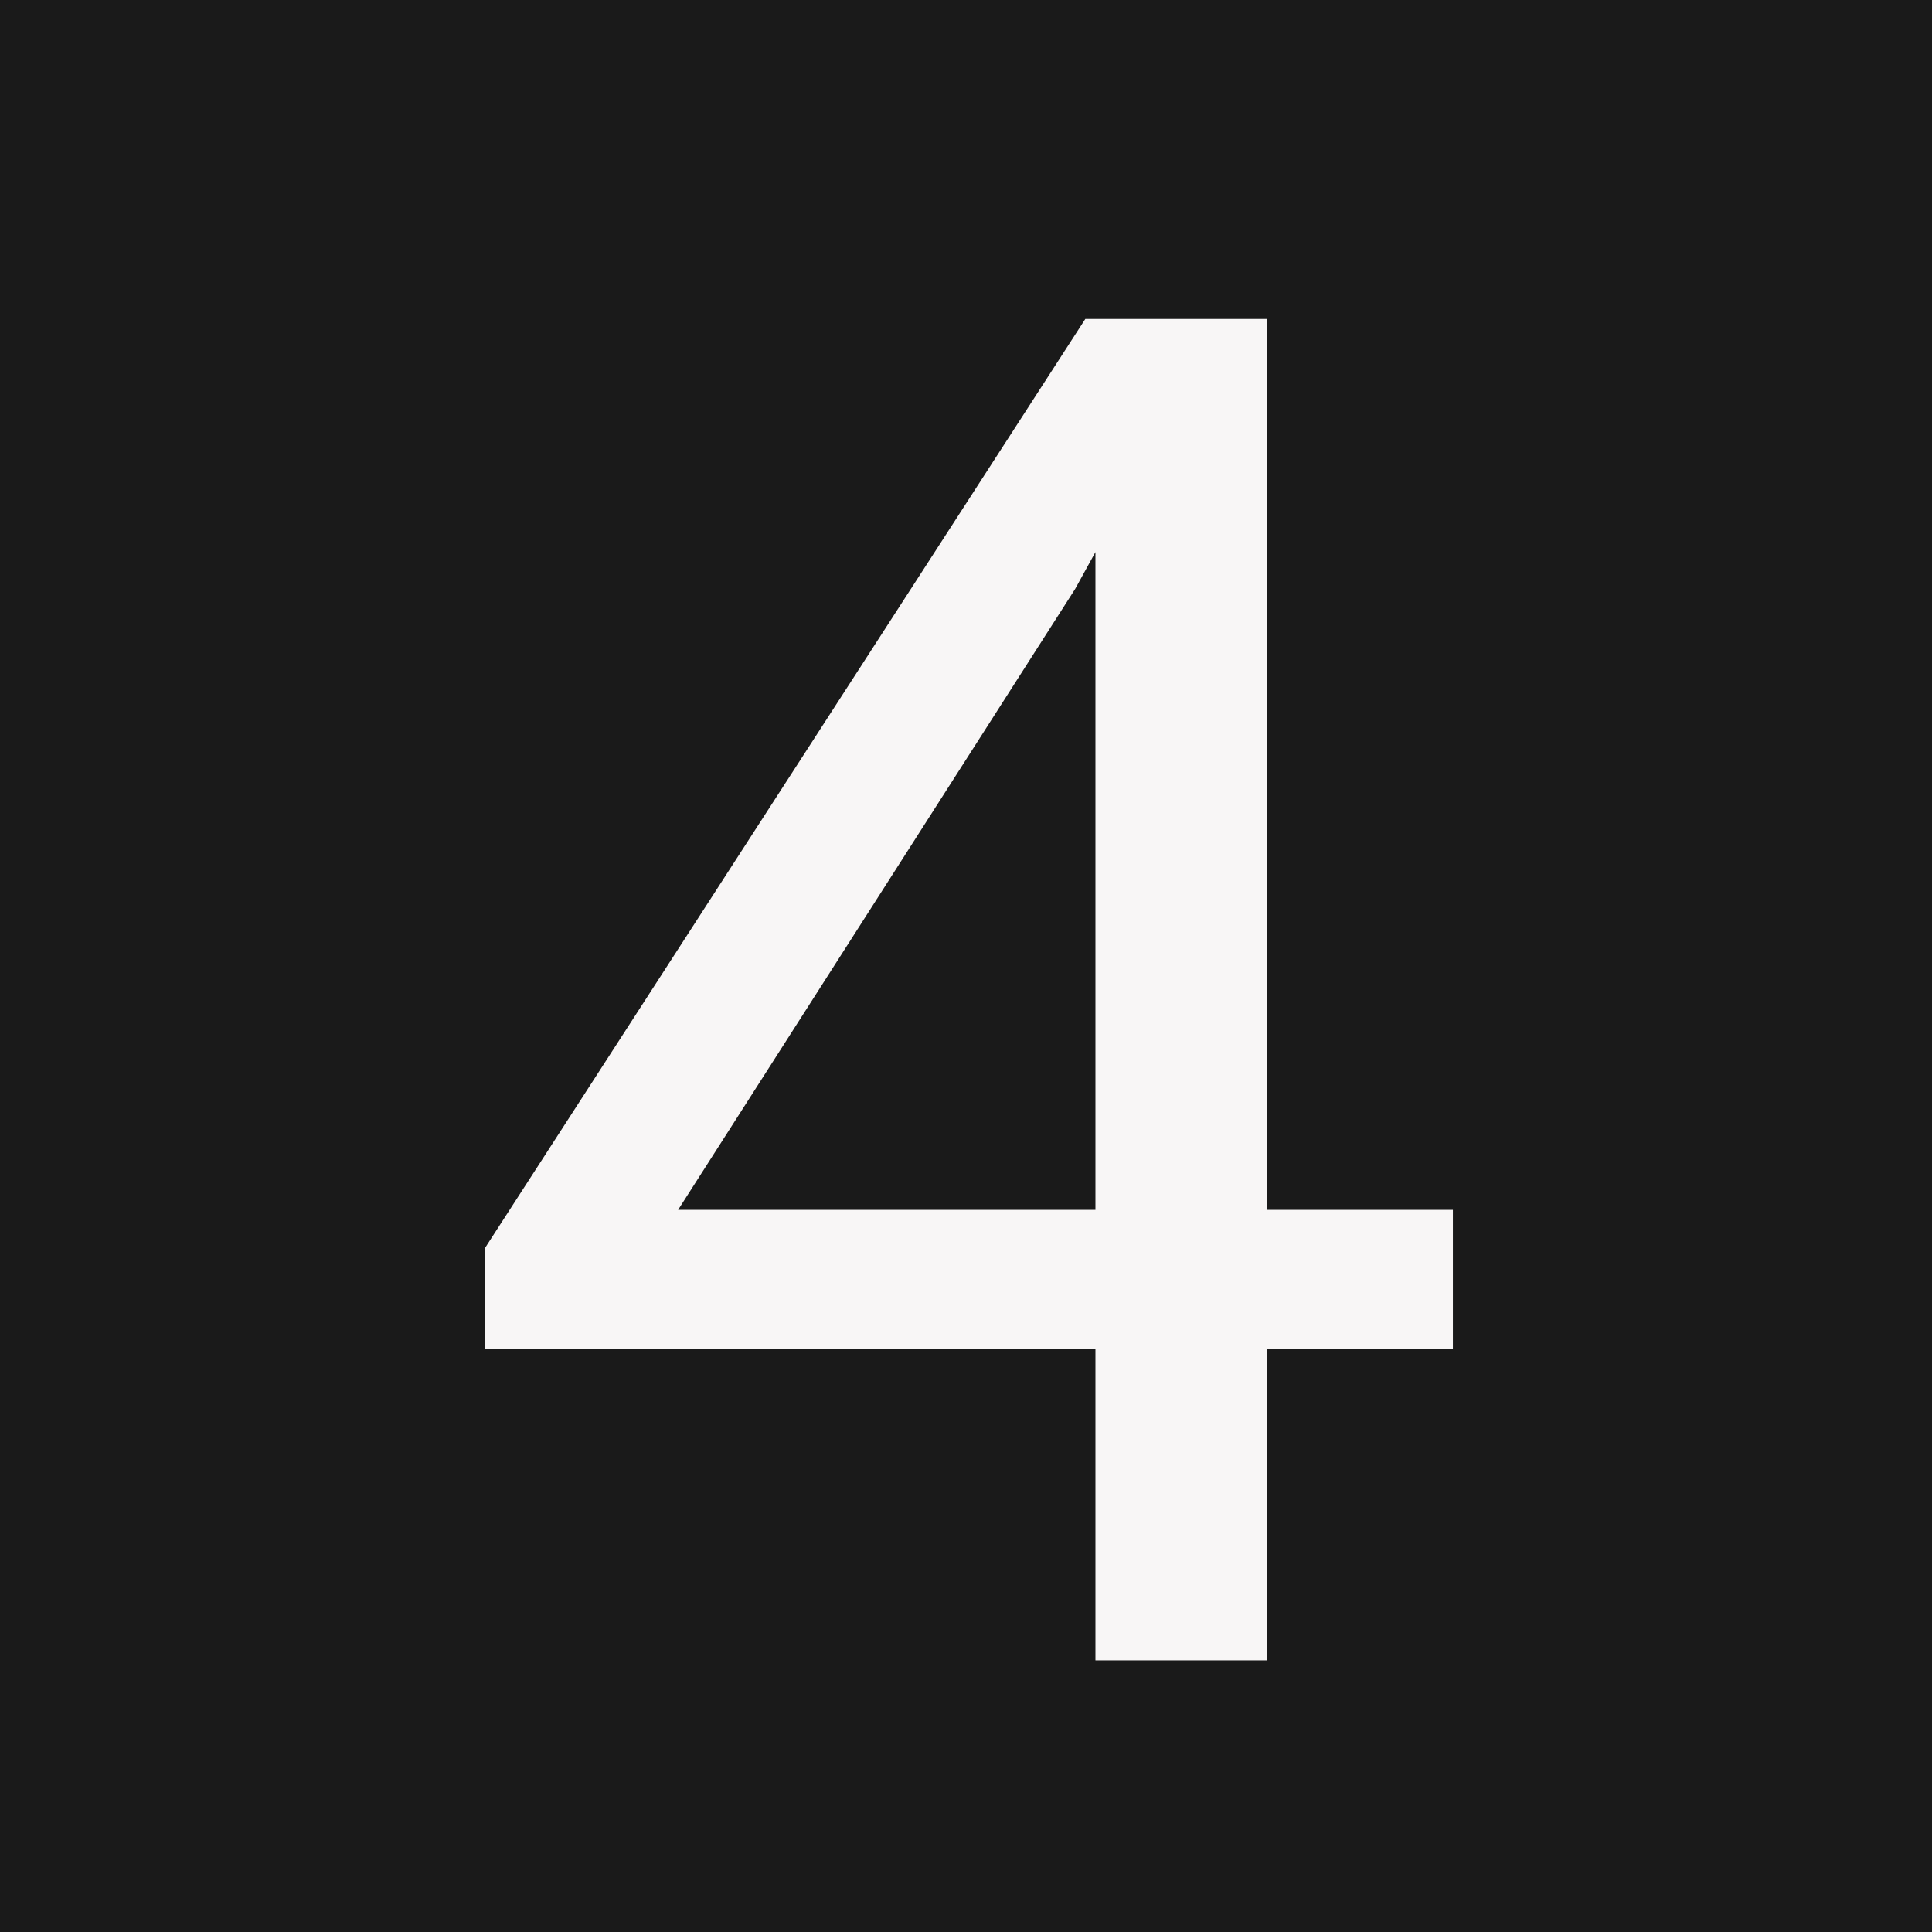 <svg width="1024" height="1024" viewBox="0 0 1024 1024" fill="none" xmlns="http://www.w3.org/2000/svg">
<rect x="0" y="0" width="1024" height="1024" fill="#808080" stroke="none"/>
<g clip-path="url(#clip0)">
<rect width="1024" height="1024" fill="#1A1A1A"/>
<path d="M671.43 641.23H770.062V714.961H671.43V880H580.609V714.961H256.879V661.738L575.238 169.062H671.43V641.23ZM359.418 641.23H580.609V292.598L569.867 312.129L359.418 641.23Z" fill="#F8F6F6"/>
</g>
<defs>
<clipPath id="clip0">
<rect width="1024" height="1024" fill="white"/>
</clipPath>
</defs>
</svg>
